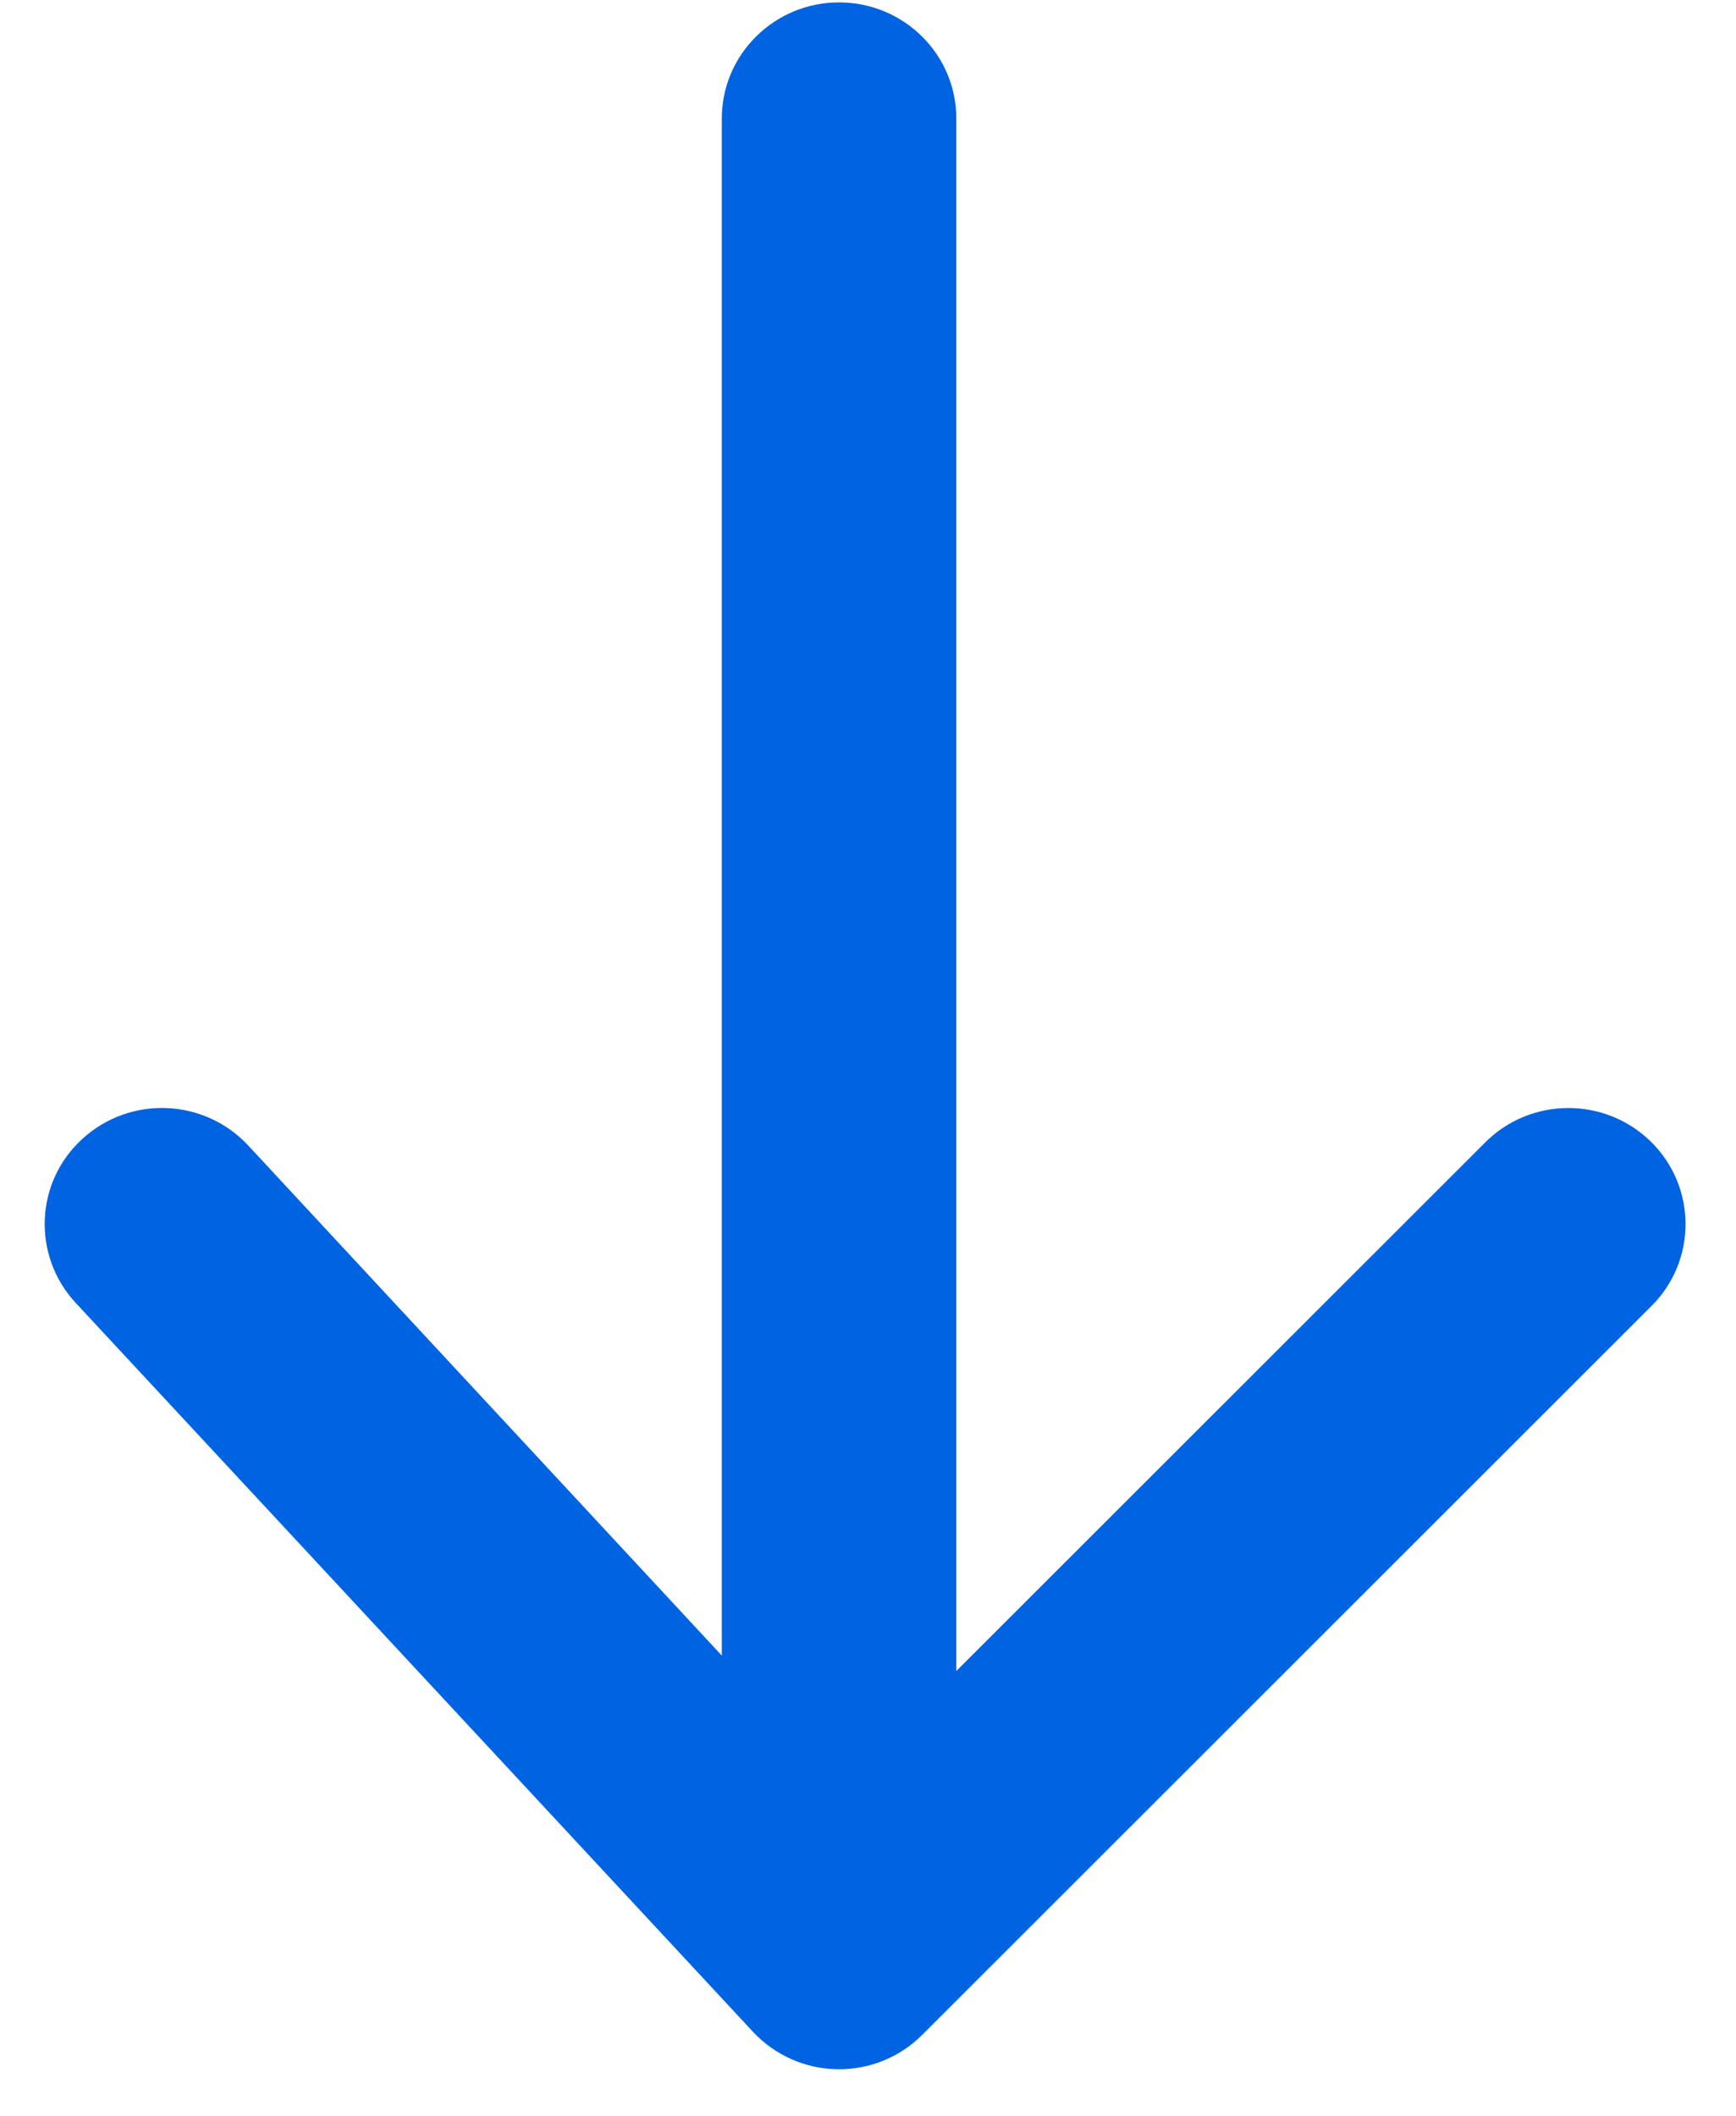<?xml version="1.0" encoding="UTF-8"?>
<svg width="32px" height="39px" viewBox="0 0 32 39" version="1.1" xmlns="http://www.w3.org/2000/svg" xmlns:xlink="http://www.w3.org/1999/xlink">
    <!-- Generator: Sketch 55.2 (78181) - https://sketchapp.com -->
    <title>arrow-down</title>
    <desc>Created with Sketch.</desc>
    <g id="Diseño-IU" stroke="none" stroke-width="1" fill="none" fill-rule="evenodd">
        <g id="Pagina-tipo-listado" transform="translate(-115, -698)" fill="#0064E2">
            <g id="arrow-down" transform="translate(115, 694)">
                <path d="M32.856,20.45 L4.524,20.45 L13.927,11.719 C14.796,10.91 14.853,9.545 14.049,8.665 C13.253,7.788 11.899,7.733 11.028,8.537 L-2.408,21.022 C-2.838,21.422 -3.09,21.982 -3.101,22.572 C-3.112,23.164 -2.881,23.733 -2.465,24.146 L10.971,37.591 C11.39,38.009 11.933,38.215 12.476,38.215 C13.026,38.215 13.579,38.002 13.997,37.575 C14.828,36.729 14.823,35.36 13.981,34.521 L4.239,24.773 L32.856,24.773 C34.035,24.773 34.995,23.806 34.995,22.61 C34.995,21.42 34.035,20.45 32.856,20.45" id="Fill-1" transform="translate(15.947, 23.092) rotate(-90) translate(-15.947, -23.092) "></path>
            </g>
        </g>
    </g>
</svg>
